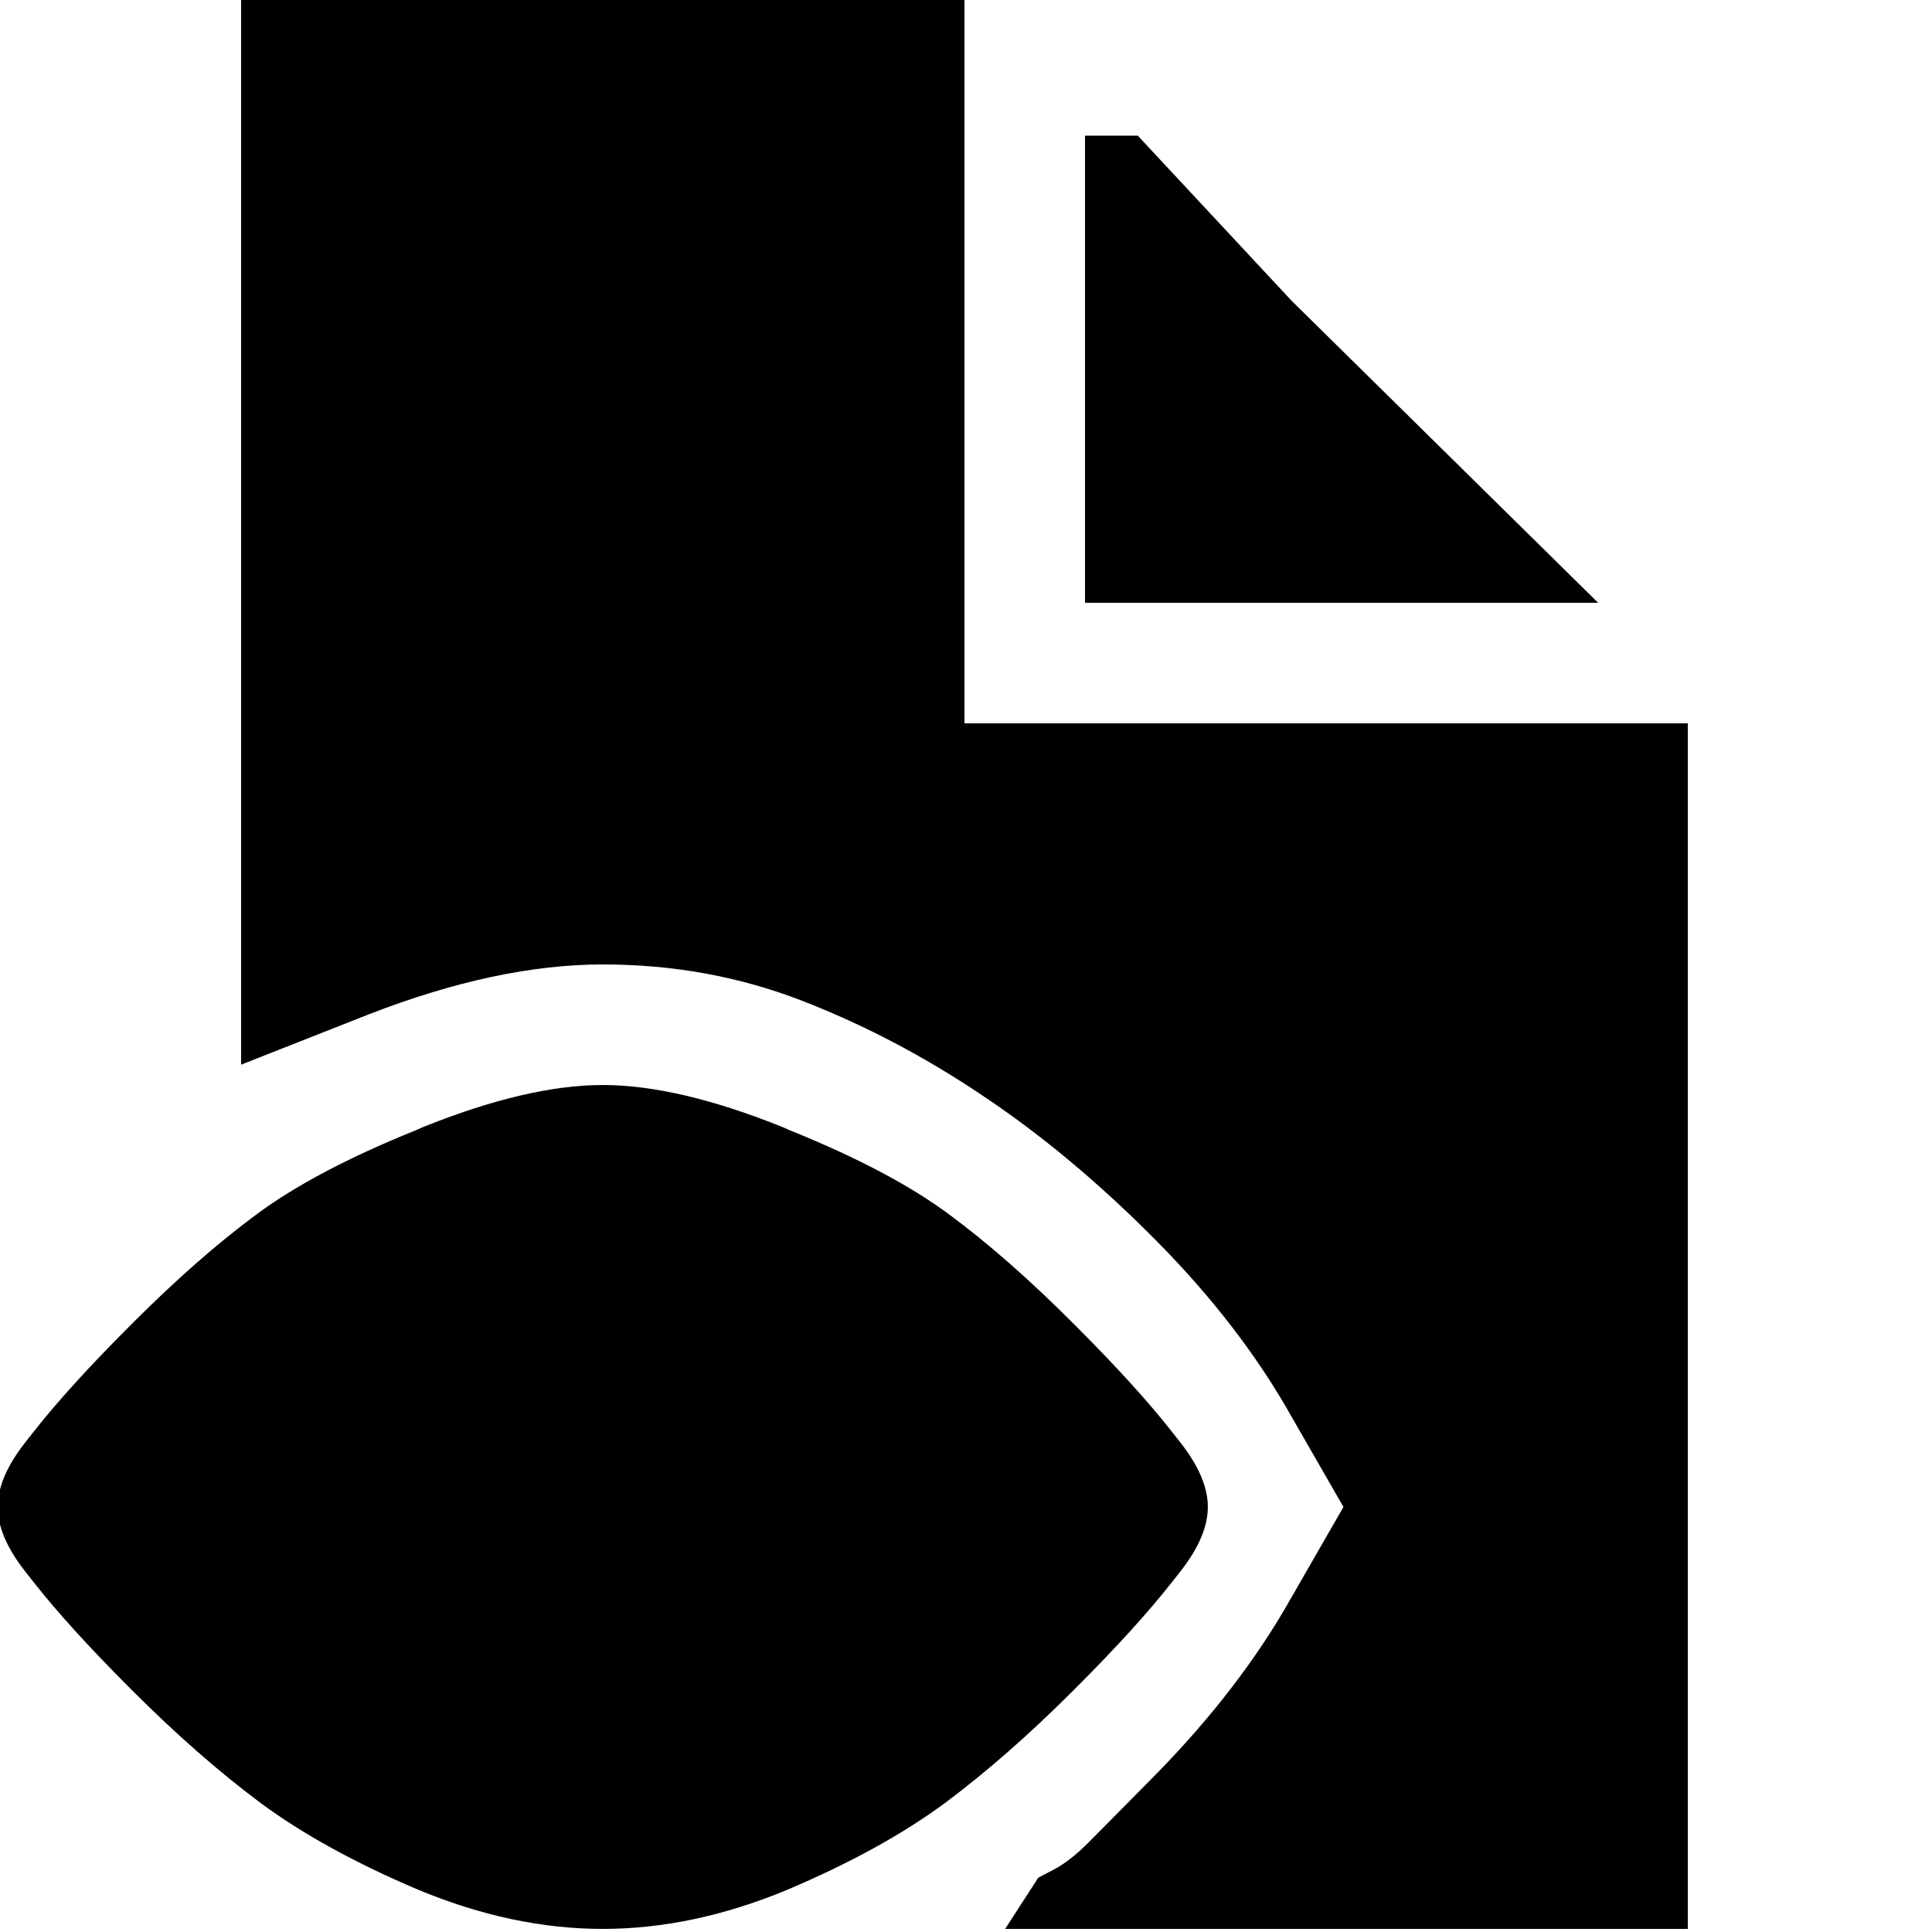 <?xml version="1.0" encoding="utf-8" standalone="no"?><svg width="100" height="100" xmlns="http://www.w3.org/2000/svg"><g transform="scale(0.039,0.039)"><path d="M2240 960l-960 0l0 -960l-960 0l0 1413l170 -67q170 -66 310 -66q140 0 264 48q124 48 240 126q117 78 230 192q112 113 180 234l69 120l-69 120q-68 121 -181 236l-88 89q-25 25 -46 36l-21 11l-44 68l906 0l0 -1600M2121 800l-407 -401l-204 -219l-70 0l0 620l681 0M1428 1760l-5 -5q-86 -86 -163 -143q-78 -58 -212 -112l-9 -4q-139 -56 -239 -56q-100 0 -239 56l-9 4q-134 54 -212 112q-77 57 -163 143l-5 5q-81 81 -128 141l-11 14q-36 46 -36 85q0 39 36 85l11 14q47 60 128 141l5 5q86 86 169 148q84 62 209 115q125 52 245 52q120 0 245 -52q125 -53 209 -115q83 -62 169 -148l5 -5q81 -81 128 -141l11 -14q36 -46 36 -85q0 -39 -36 -85l-11 -14q-47 -60 -128 -141" fill="black" /></g></svg>